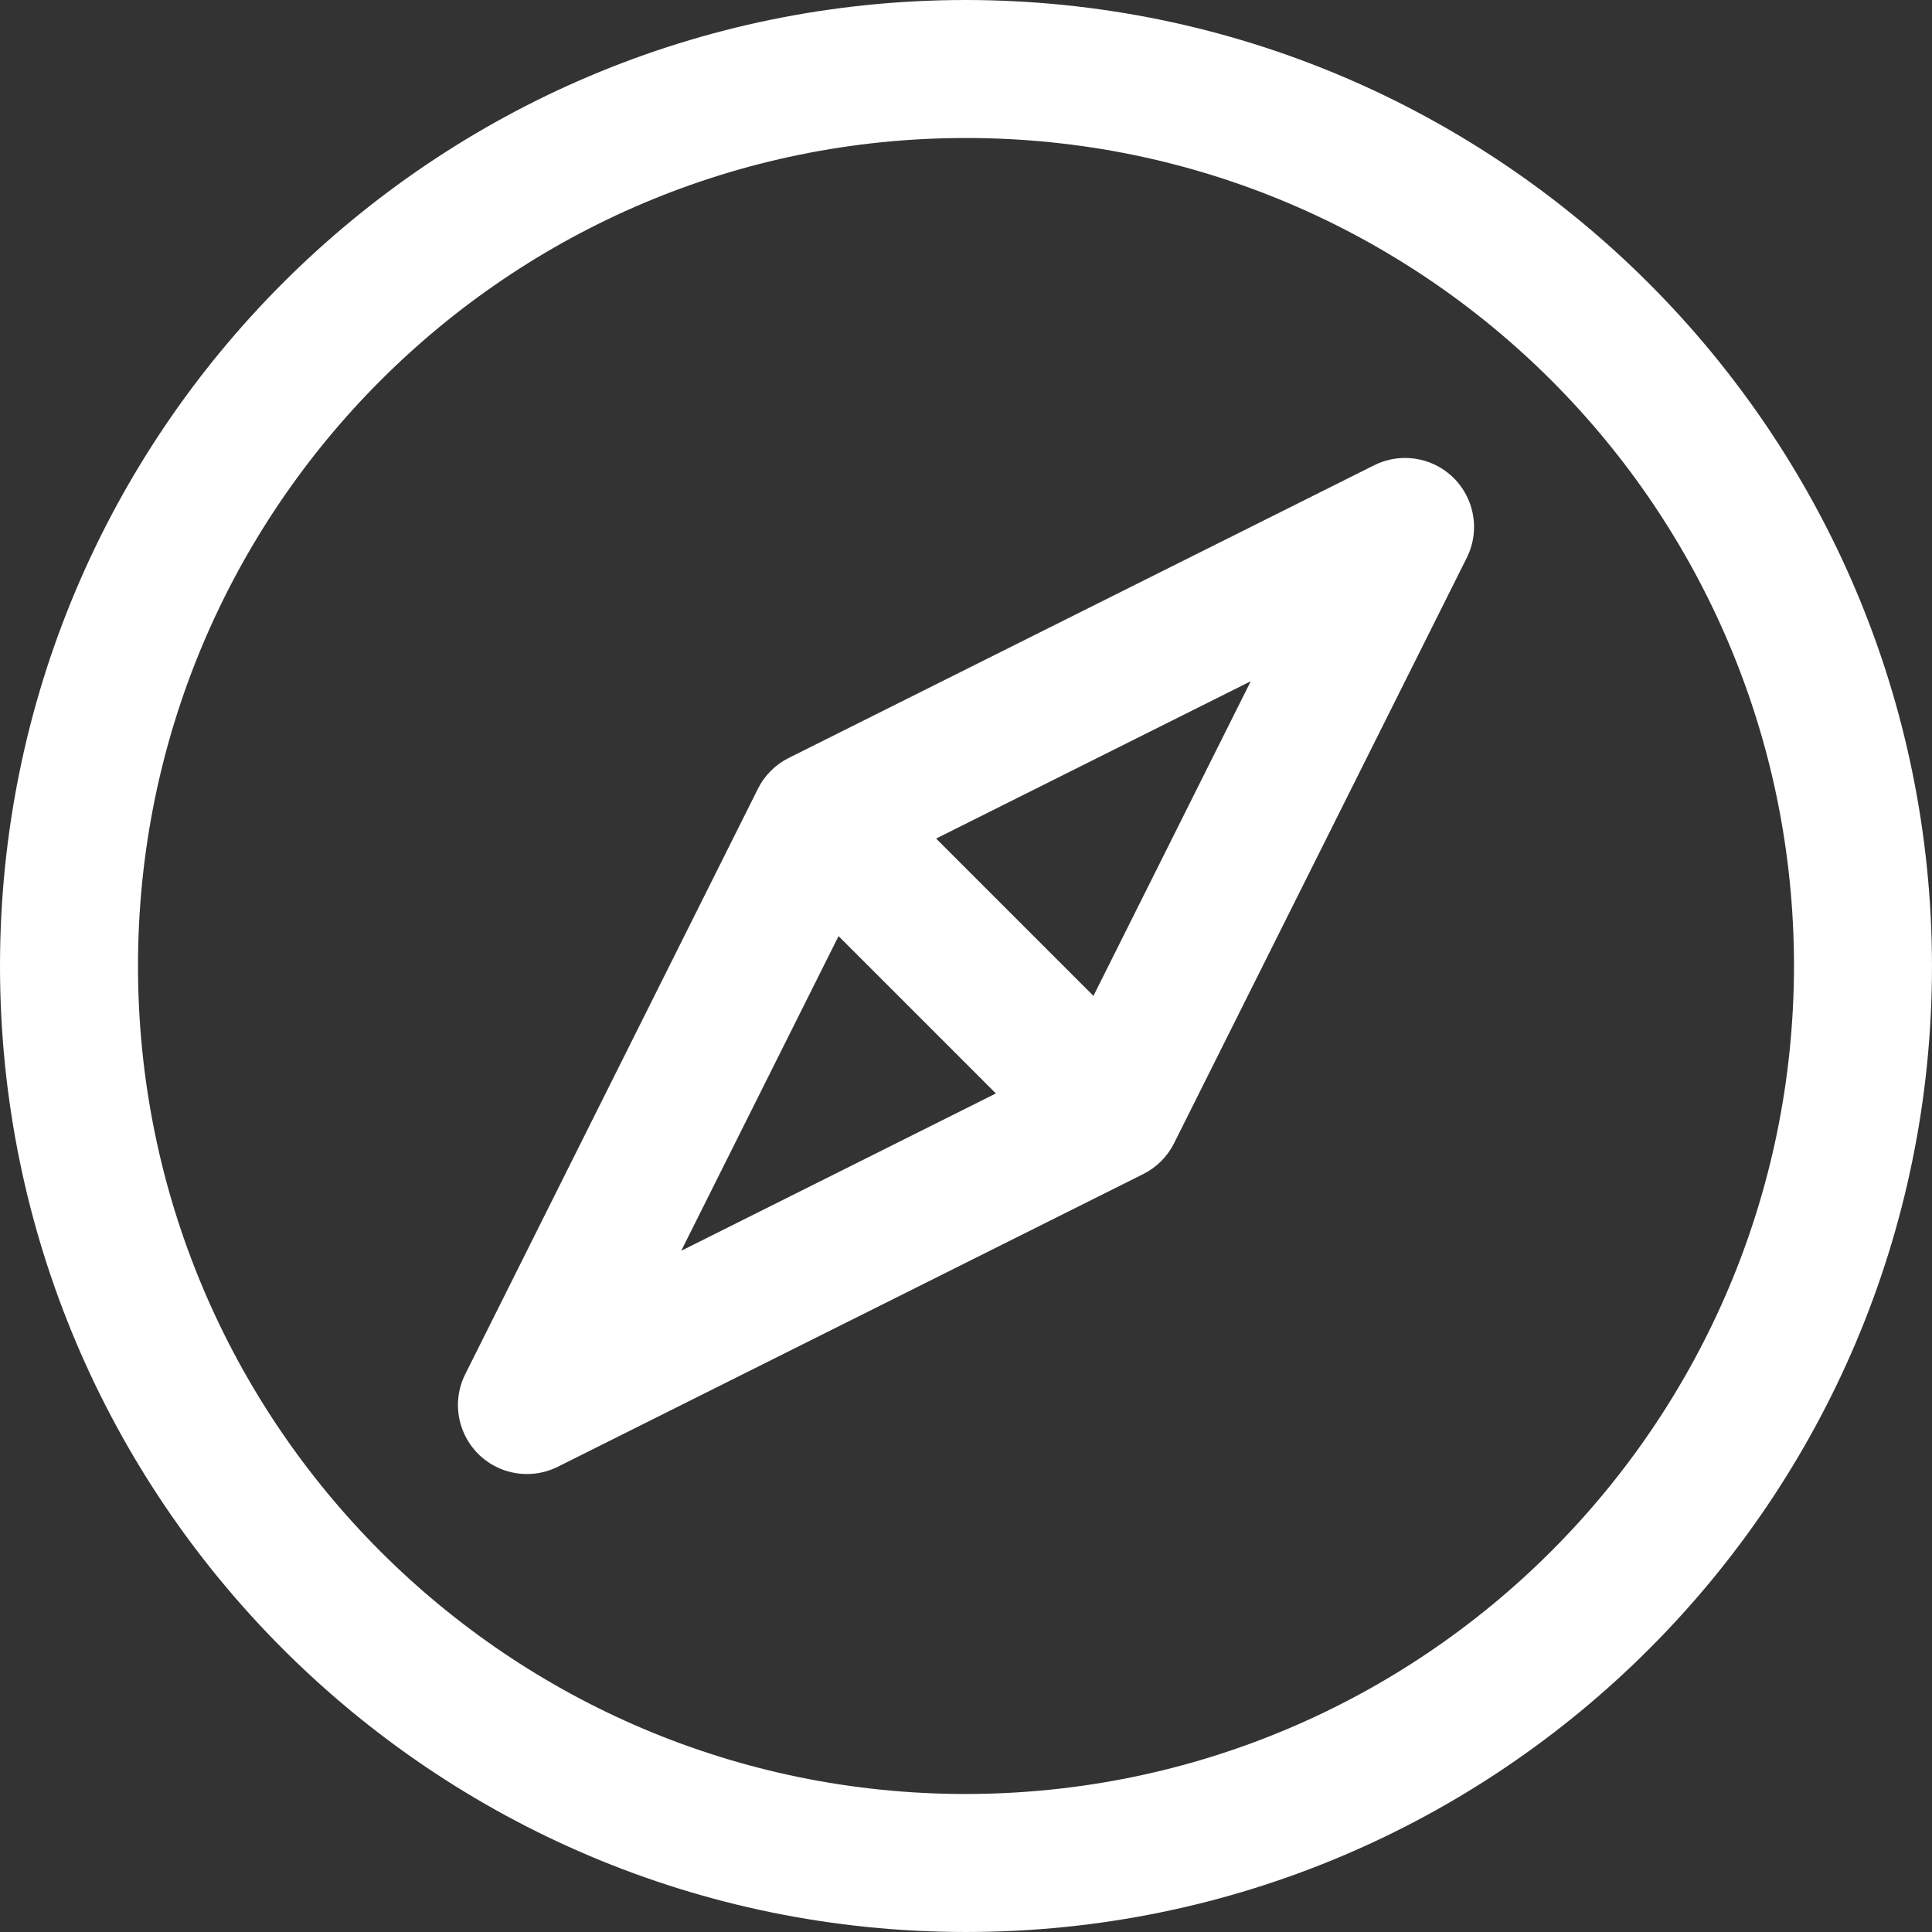 <?xml version="1.0" encoding="iso-8859-1"?>
<!-- Generator: Adobe Illustrator 19.0.0, SVG Export Plug-In . SVG Version: 6.00 Build 0)  -->
<svg version="1.1" id="Capa_1" xmlns="http://www.w3.org/2000/svg" xmlns:xlink="http://www.w3.org/1999/xlink" x="0px" y="0px"
	 viewBox="0 0 477.867 477.867" style="enable-background:new 0 0 477.867 477.867;" xml:space="preserve" fill="#ffffff">
<rect x="0" y="0" width="477.867" height="477.867" fill="#333333" stroke="none"/>
<g>
	<g>
		<path d="M238.933,0C106.974,0,0,106.974,0,238.933s106.974,238.933,238.933,238.933s238.933-106.974,238.933-238.933
			C477.726,107.033,370.834,0.141,238.933,0z M238.933,443.733c-113.108,0-204.8-91.692-204.8-204.8s91.692-204.8,204.8-204.8
			s204.8,91.692,204.8,204.8C443.611,351.991,351.991,443.611,238.933,443.733z"/>
	</g>
</g>
<g>
	<g>
		<path d="M355.138,115.063c-4.793-2.388-10.428-2.388-15.221,0h0L195.106,187.46c-3.31,1.653-5.993,4.336-7.646,7.646
			l-72.397,144.811c-4.203,8.437-0.771,18.683,7.665,22.886c4.793,2.388,10.428,2.388,15.221,0l144.811-72.397
			c3.31-1.653,5.993-4.336,7.646-7.646l72.397-144.811C367.006,129.513,363.575,119.267,355.138,115.063z M168.499,309.367
			l38.912-77.824l38.912,38.912L168.499,309.367z M270.455,246.323l-38.912-38.912l77.824-38.912L270.455,246.323z"/>
	</g>
</g>
<g>
</g>
<g>
</g>
<g>
</g>
<g>
</g>
<g>
</g>
<g>
</g>
<g>
</g>
<g>
</g>
<g>
</g>
<g>
</g>
<g>
</g>
<g>
</g>
<g>
</g>
<g>
</g>
<g>
</g>
</svg>
